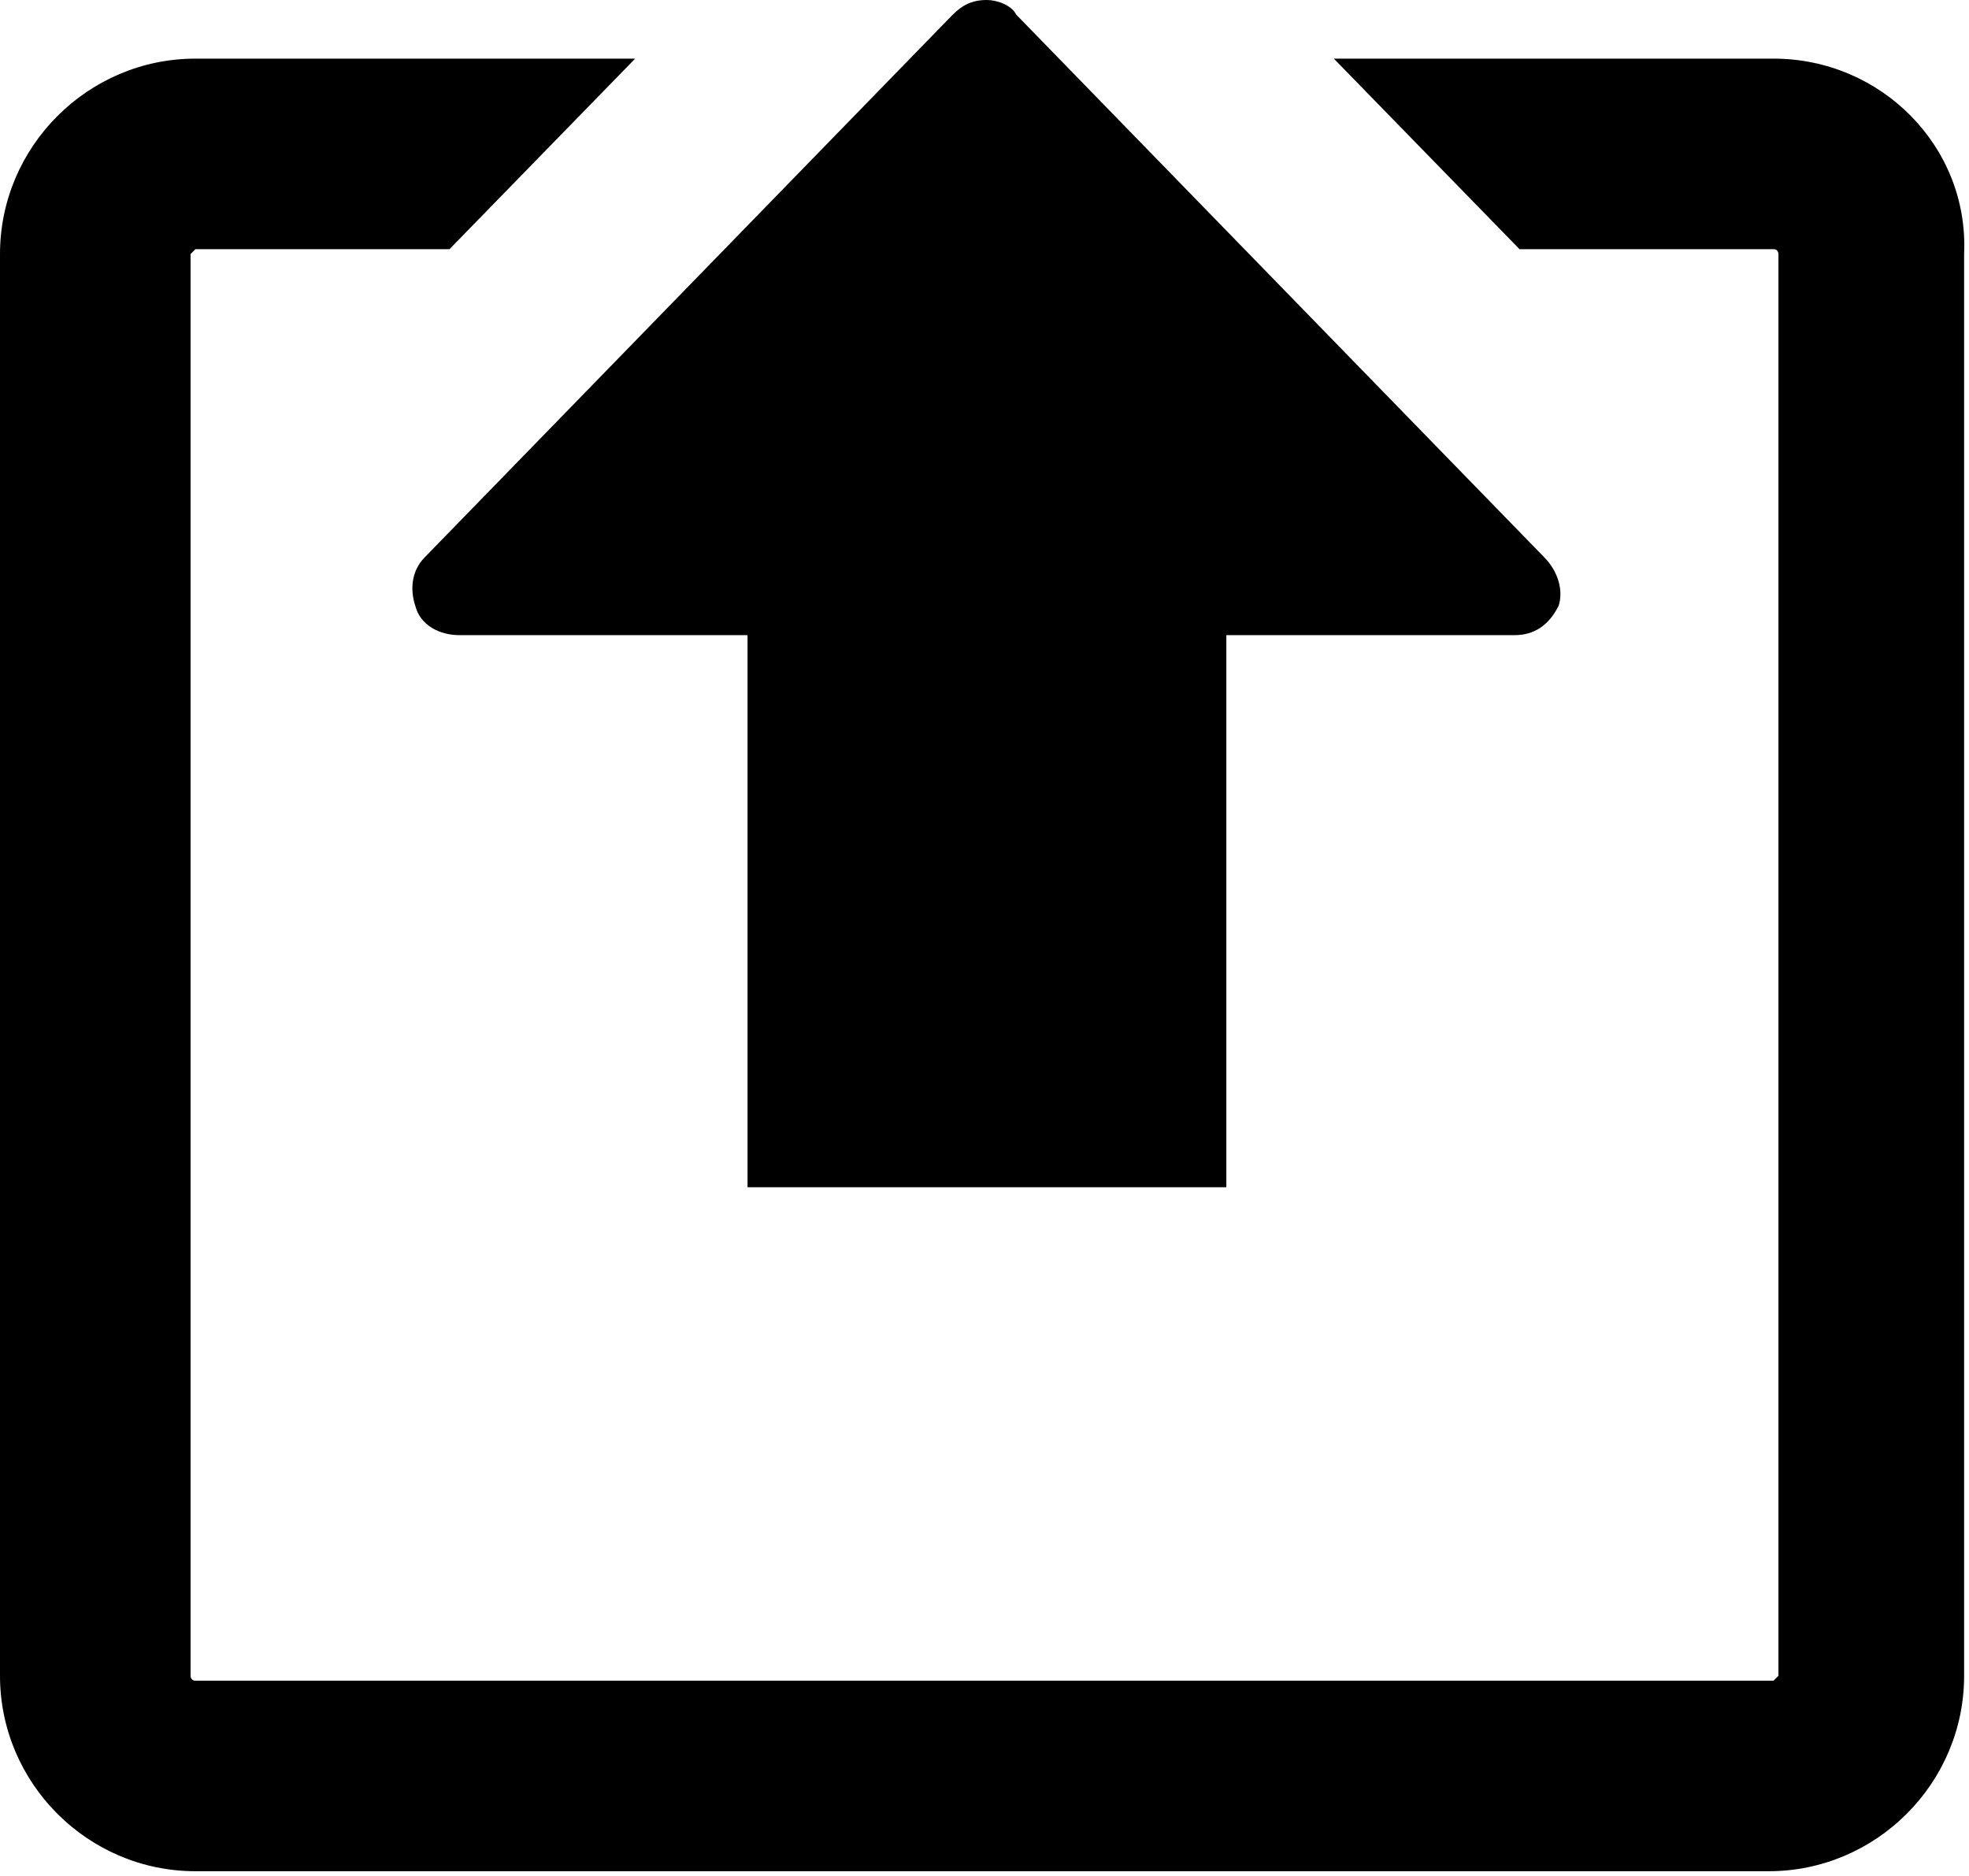 <?xml version="1.0" encoding="utf-8"?>
<!-- Generator: Adobe Illustrator 18.1.1, SVG Export Plug-In . SVG Version: 6.00 Build 0)  -->
<svg version="1.1" id="Layer_1" xmlns="http://www.w3.org/2000/svg" xmlns:xlink="http://www.w3.org/1999/xlink" x="0px" y="0px"
	 viewBox="0 0 40.3 38.4" enable-background="new 0 0 40.3 38.4" xml:space="preserve">
<g>
	<path d="M36.3,1.2h-9l3.8,3.9h5.2c0.1,0,0.1,0.1,0.1,0.1l0,29.1c0,0-0.1,0.1-0.1,0.1H4c-0.1,0-0.1-0.1-0.1-0.1l0-29.1
		c0,0,0.1-0.1,0.1-0.1h5.2l3.8-3.9H4c-2.2,0-4,1.8-4,4v29.1c0,2.2,1.8,4,4,4h32.2c2.2,0,4-1.8,4-4V5.2C40.3,3,38.5,1.2,36.3,1.2z"/>
	<path d="M31.6,11.4L20.8,0.3C20.7,0.1,20.4,0,20.2,0c-0.3,0-0.5,0.1-0.7,0.3L8.7,11.4c-0.3,0.3-0.3,0.7-0.2,1C8.6,12.8,9,13,9.4,13
		h5.9l0,11.3h9.8l0-11.3H31c0.4,0,0.7-0.2,0.9-0.6C32,12.1,31.9,11.7,31.6,11.4z"/>
</g>
<g>
</g>
<g>
</g>
<g>
</g>
<g>
</g>
<g>
</g>
<g>
</g>
<g>
</g>
<g>
</g>
<g>
</g>
<g>
</g>
<g>
</g>
<g>
</g>
<g>
</g>
<g>
</g>
<g>
</g>
</svg>
